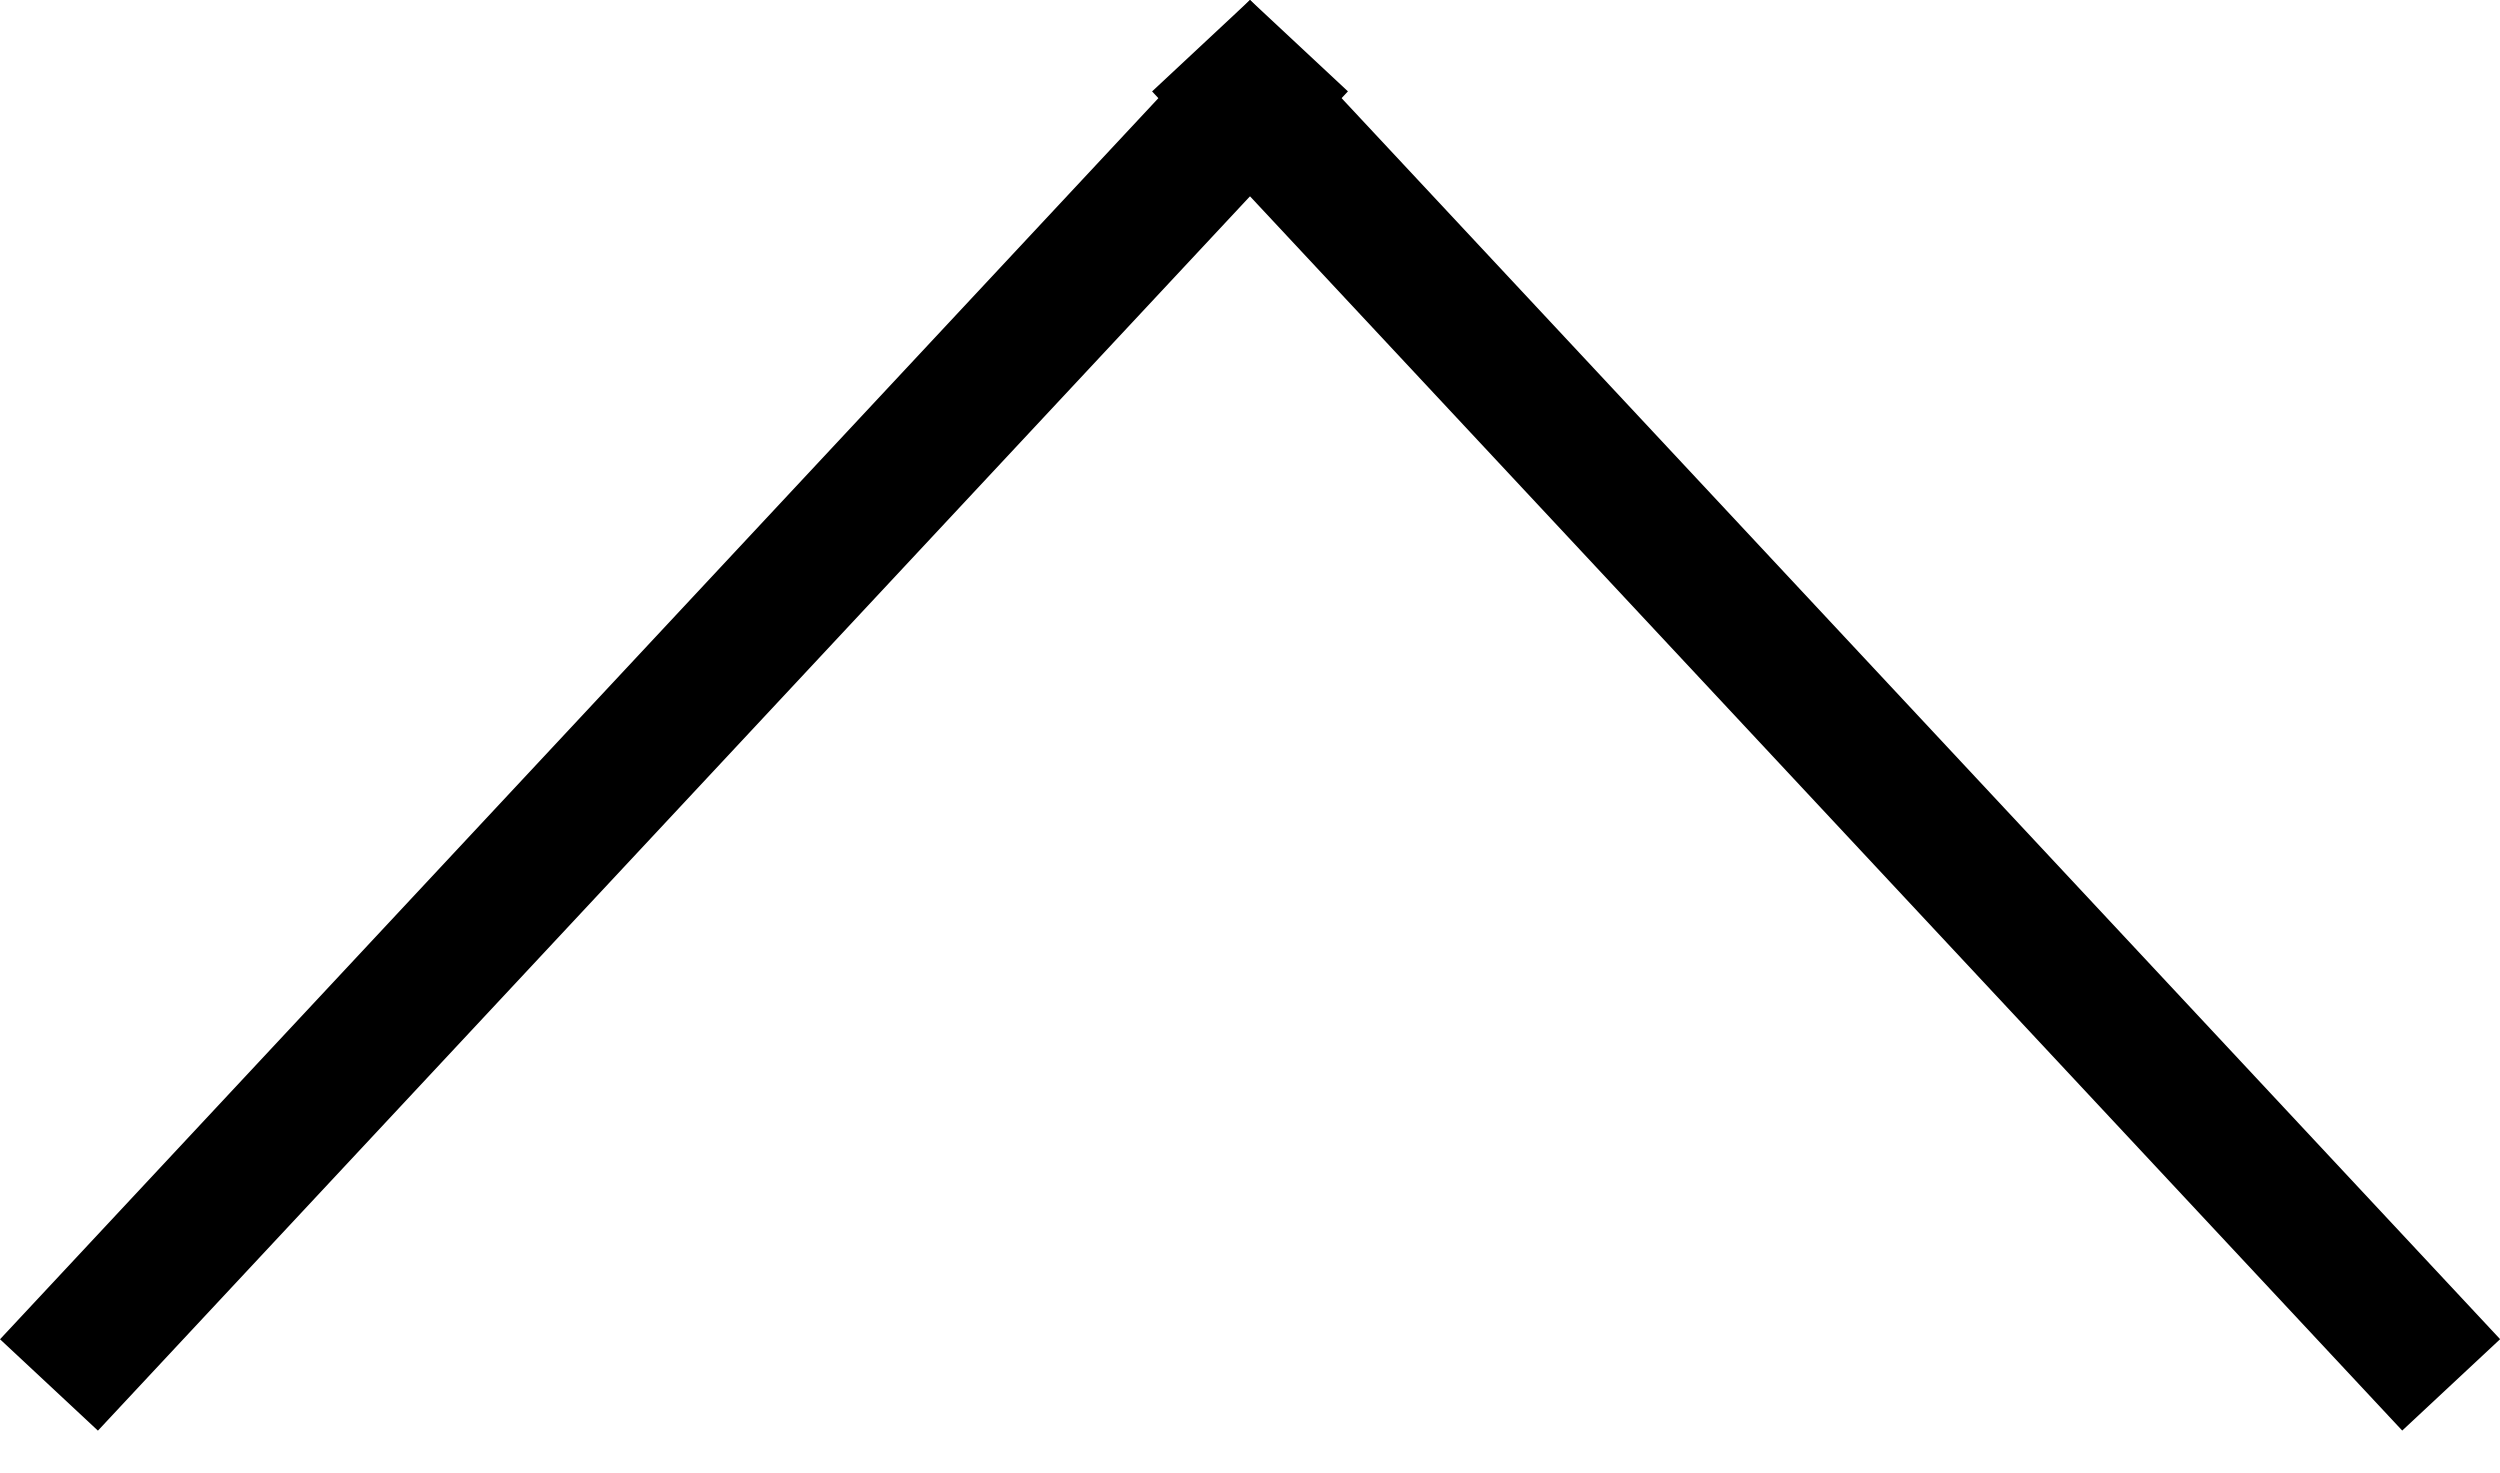 <svg width="56" height="33" viewBox="0 0 56 33" fill="none" xmlns="http://www.w3.org/2000/svg">
<line x1="29.097" y1="1.023" x2="1.097" y2="31.023" stroke="black" stroke-width="3"/>
<line x1="54.906" y1="31.021" x2="26.903" y2="1.024" stroke="black" stroke-width="3"/>
</svg>
